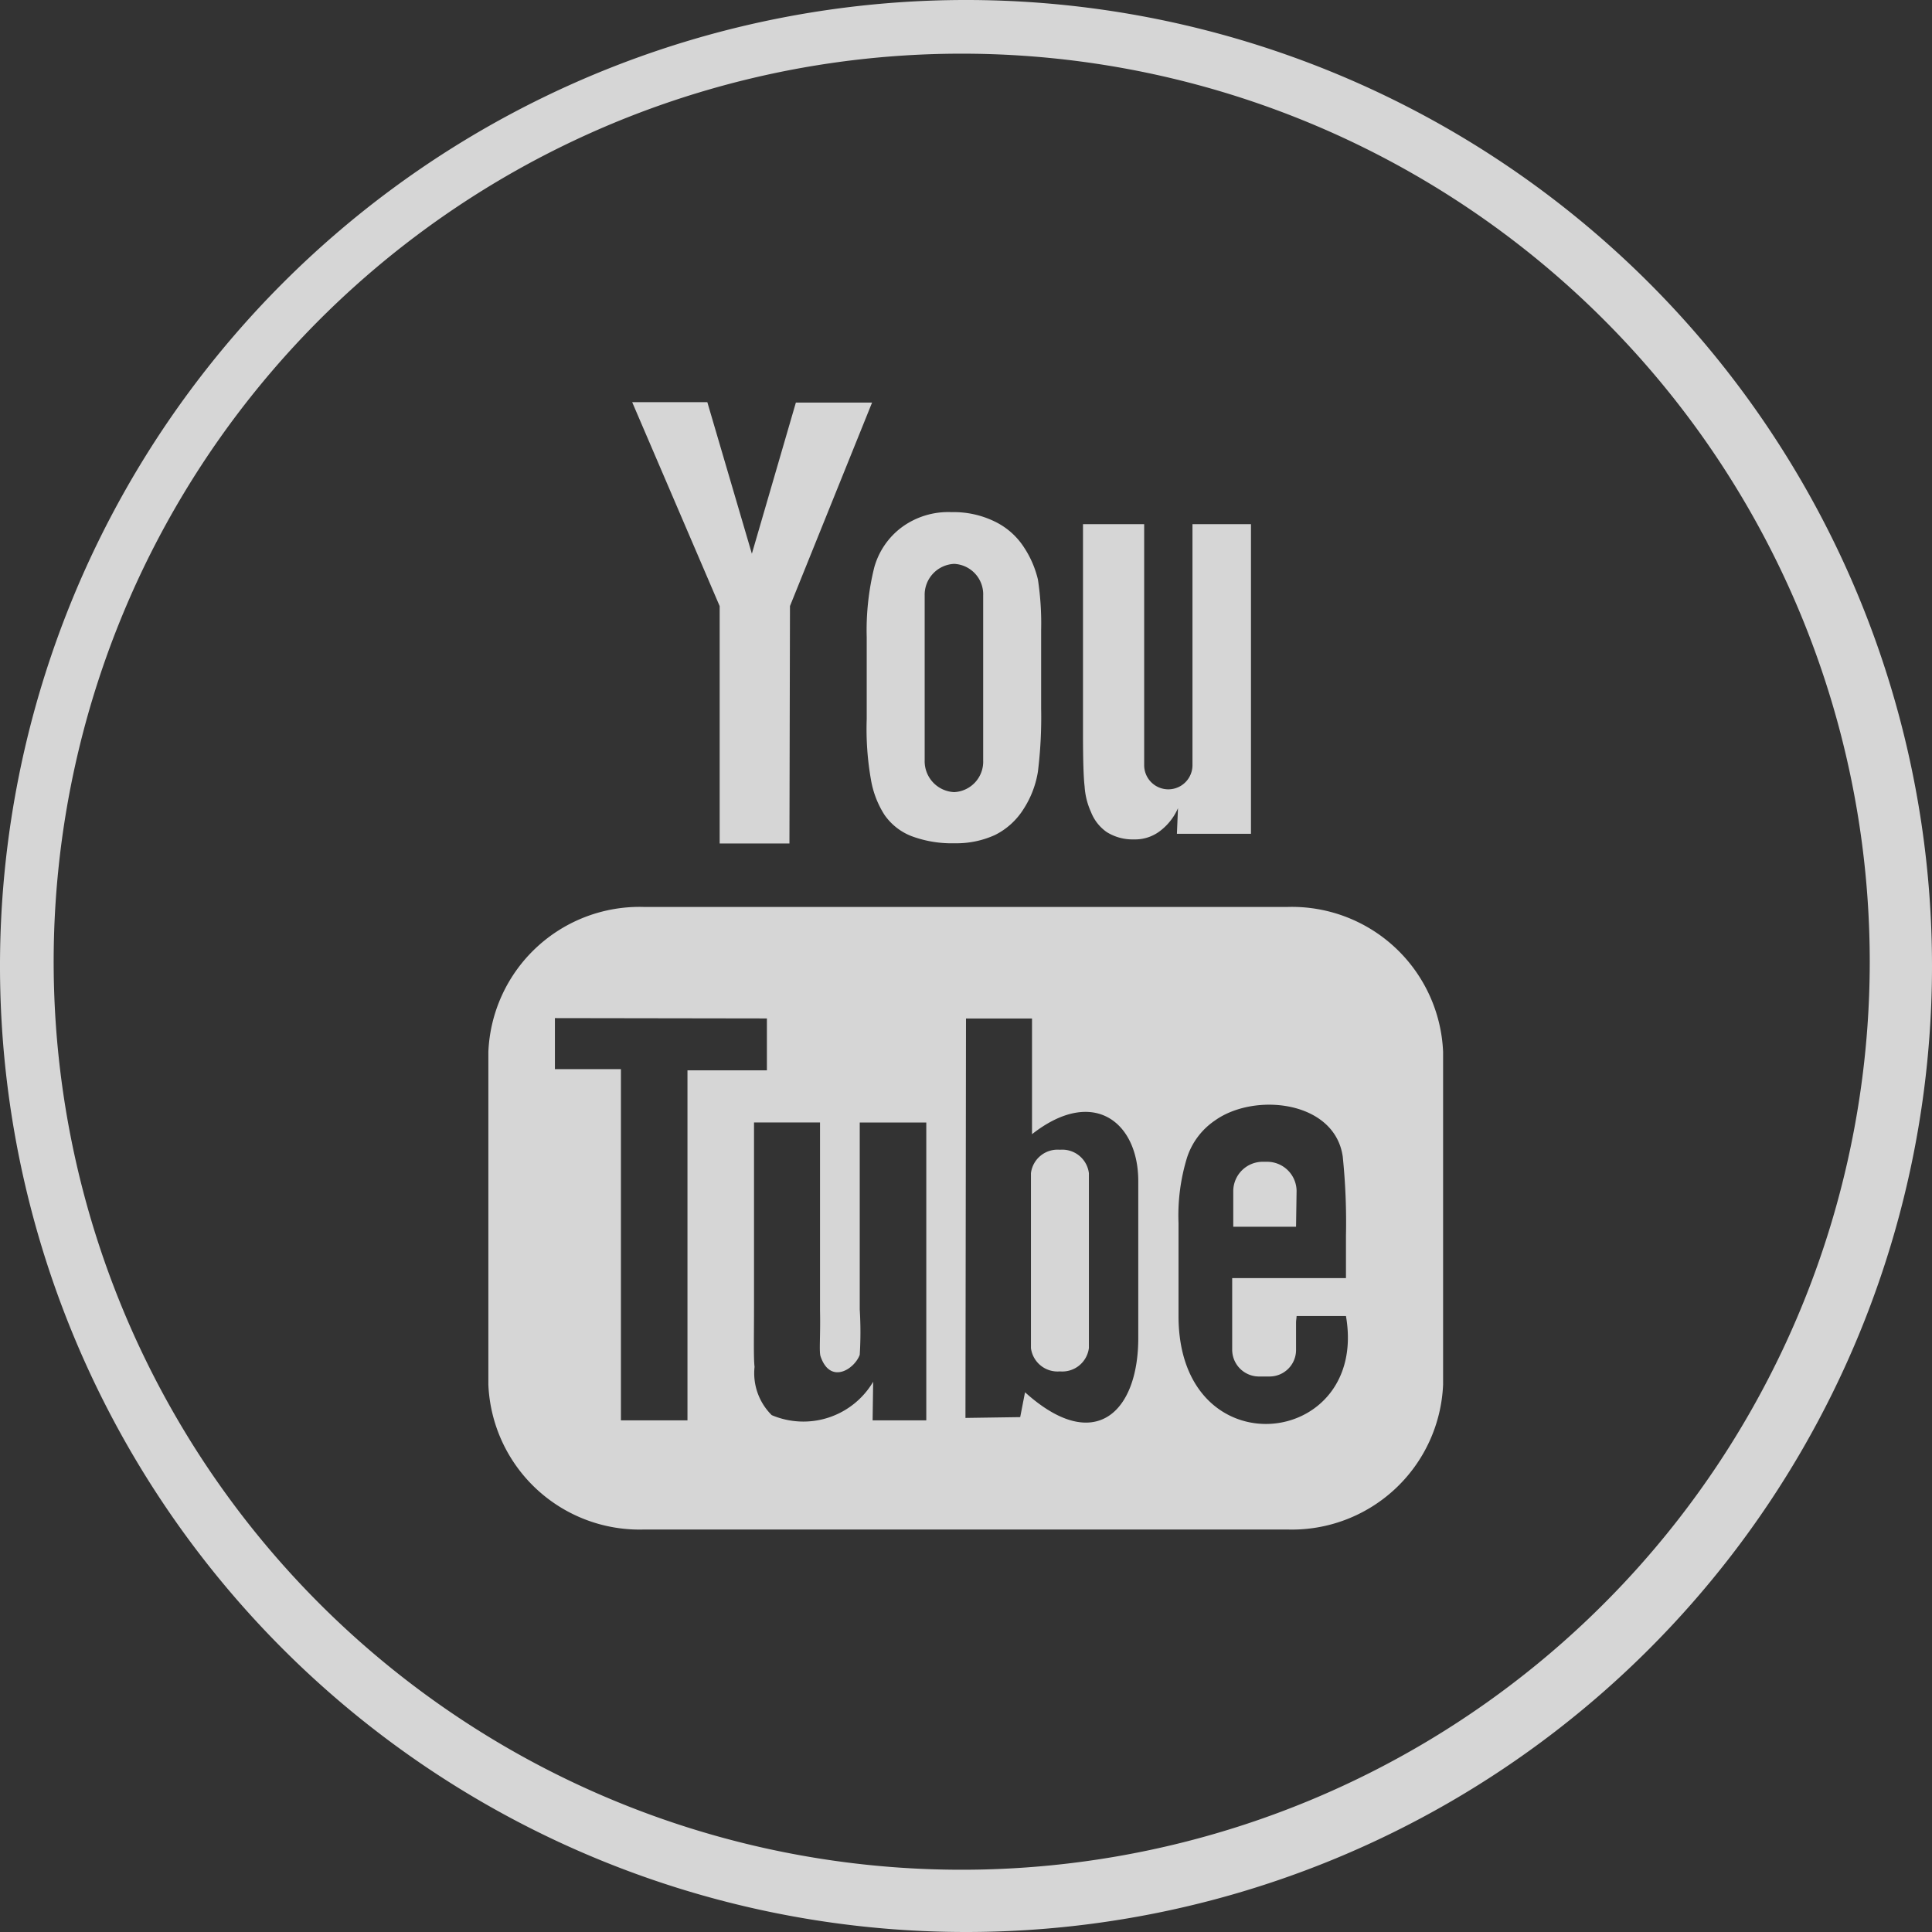 <svg xmlns="http://www.w3.org/2000/svg" width="36" height="36" viewBox="0 0 36 36">
  <rect x="0" y="0" width="36" height="36" fill="#333333" stroke="none"/>
  <defs>
    <style>
      .cls-1 {
        fill: #fff;
        fill-rule: evenodd;
        opacity: 0.8;
      }
    </style>
  </defs>
  <path id="youtube" class="cls-1" d="M1477.15,211.859h-1.17v-0.67a0.549,0.549,0,0,1,.55-0.541h0.08a0.549,0.549,0,0,1,.55.541Zm-4.4-1.435a0.5,0.5,0,0,0-.54.437v3.257a0.5,0.5,0,0,0,.54.436,0.5,0.5,0,0,0,.54-0.436v-3.257A0.5,0.5,0,0,0,1472.75,210.424Zm7.14-1.822V214.8a2.82,2.82,0,0,1-2.91,2.7h-11.97a2.82,2.82,0,0,1-2.91-2.7V208.6a2.82,2.82,0,0,1,2.91-2.7h11.97A2.82,2.82,0,0,1,1479.89,208.6Zm-14.08,6.868v-6.526h1.48v-0.967l-3.95-.006v0.951l1.23,0v6.544h1.24Zm4.45-5.554h-1.24V213.4a6.865,6.865,0,0,1,0,.845c-0.1.271-.55,0.557-0.73,0.029-0.03-.092,0-0.371-0.01-0.85v-3.509h-1.23v3.454c0,0.529-.01.924,0.01,1.1a1.1,1.1,0,0,0,.32.9,1.51,1.51,0,0,0,1.89-.622l-0.01.719,1,0v-5.553h0Zm3.95,3.991v-2.9c0-1.1-.84-1.767-1.98-0.873v-2.156l-1.23,0-0.01,7.443,1.02-.015,0.09-.463C1473.4,216.116,1474.22,215.313,1474.21,213.907Zm3.87-.385-0.92,0c0,0.036-.01.078-0.01,0.124v0.509a0.494,0.494,0,0,1-.5.494h-0.18a0.5,0.5,0,0,1-.51-0.494v-1.339h2.12v-0.788a12.014,12.014,0,0,0-.06-1.478c-0.15-1.039-1.64-1.2-2.38-.672a1.332,1.332,0,0,0-.52.688,3.675,3.675,0,0,0-.16,1.226v1.73C1474.96,216.4,1478.51,216,1478.08,213.522Zm-4.75-9.389a0.817,0.817,0,0,0,.29.37,0.908,0.908,0,0,0,.51.138,0.764,0.764,0,0,0,.47-0.145,1.07,1.07,0,0,0,.35-0.437l-0.02.478h1.38v-5.77h-1.09v4.491a0.45,0.45,0,0,1-.9,0v-4.491h-1.14v3.892c0,0.5.01,0.826,0.03,0.993A1.352,1.352,0,0,0,1473.33,204.133Zm-4.18-3.258a4.861,4.861,0,0,1,.14-1.3,1.4,1.4,0,0,1,.51-0.748,1.459,1.459,0,0,1,.93-0.284,1.742,1.742,0,0,1,.82.182,1.34,1.34,0,0,1,.53.473,1.869,1.869,0,0,1,.26.6,5.427,5.427,0,0,1,.06.945V202.2a8.27,8.27,0,0,1-.06,1.179,1.808,1.808,0,0,1-.27.7,1.327,1.327,0,0,1-.53.48,1.734,1.734,0,0,1-.75.154,2.149,2.149,0,0,1-.8-0.131,1.093,1.093,0,0,1-.51-0.4,1.755,1.755,0,0,1-.25-0.648,5.436,5.436,0,0,1-.08-1.136v-1.528h0Zm1.08,2.291a0.576,0.576,0,0,0,.55.594,0.568,0.568,0,0,0,.54-0.594V200.1a0.568,0.568,0,0,0-.54-0.593,0.576,0.576,0,0,0-.55.593v3.071Zm-3.82,1.551h1.3l0.01-4.424,1.53-3.792h-1.42l-0.82,2.817-0.83-2.824h-1.4l1.63,3.8v4.422ZM1471,225a18,18,0,1,1,18-18A18,18,0,0,1,1471,225Zm-0.08-35a16.92,16.92,0,1,0,16.92,16.919A16.922,16.922,0,0,0,1470.92,190Z" transform="translate(-1453 -189)"/>
</svg>
